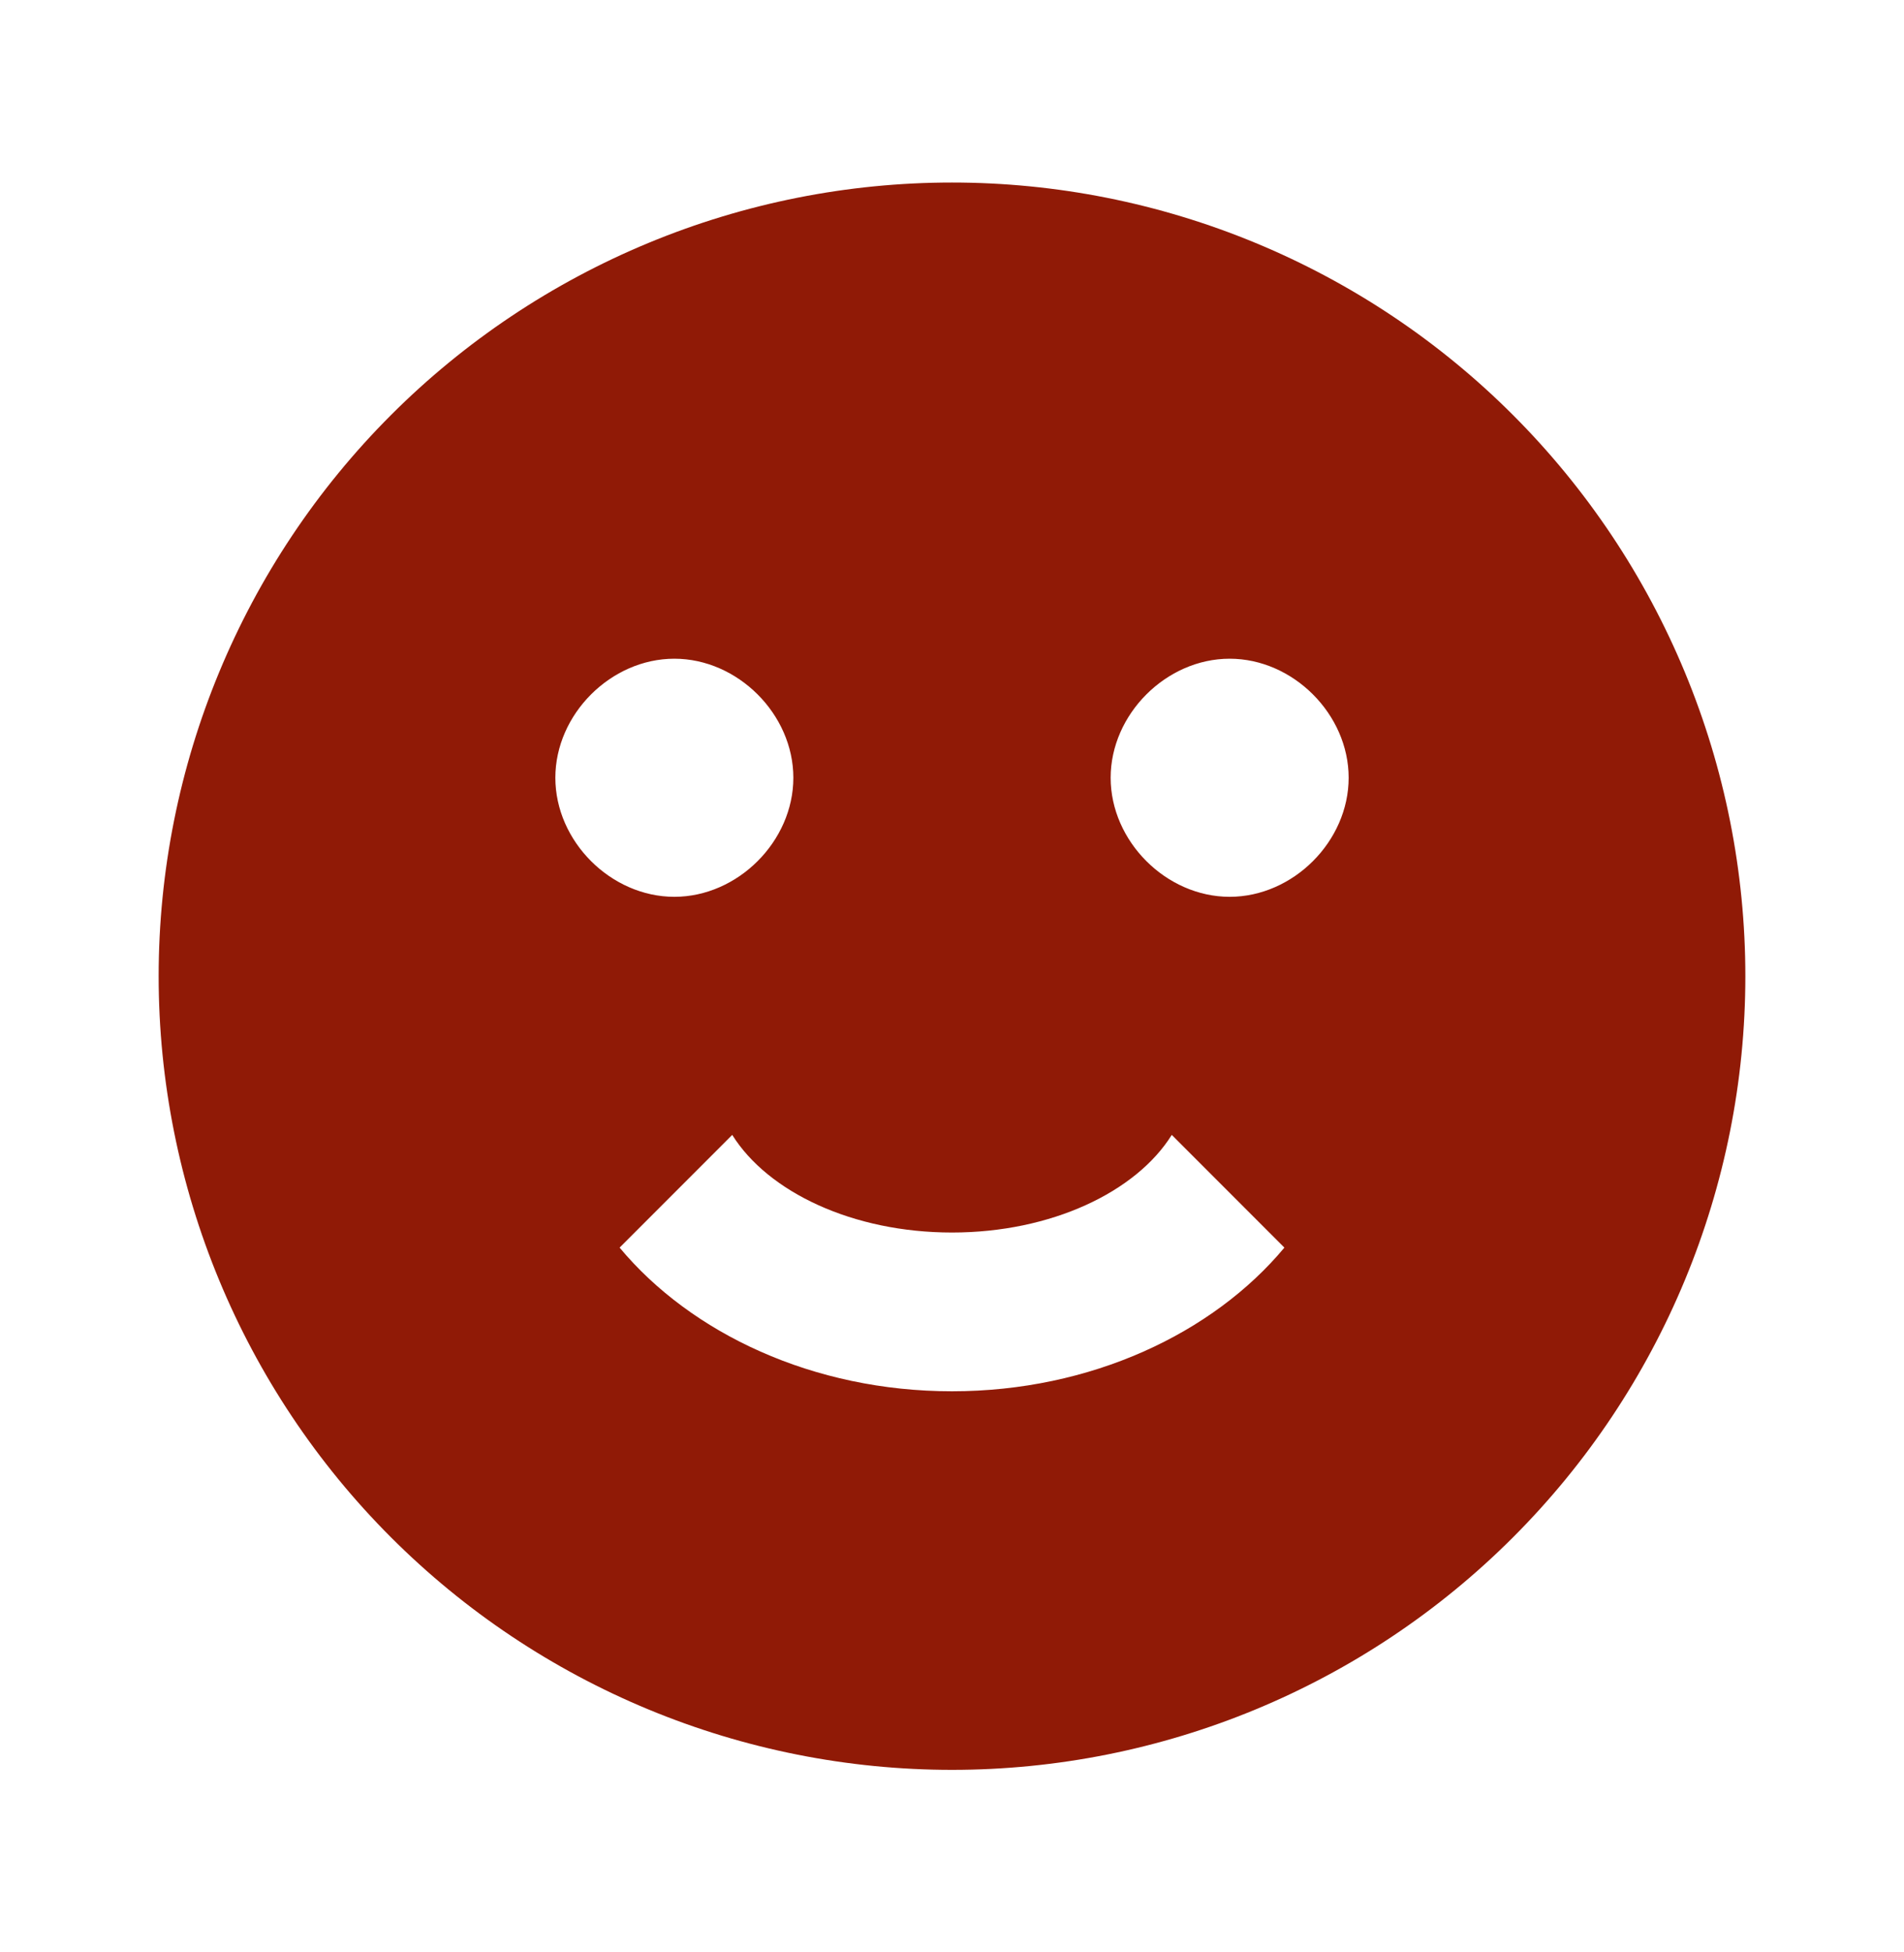 <svg width="40" height="41" viewBox="0 0 40 41" fill="none" xmlns="http://www.w3.org/2000/svg">
<g id="mdi:emoticon-happy">
<path id="Vector" d="M20 3.833C17.811 3.833 15.644 4.264 13.622 5.102C11.6 5.94 9.763 7.167 8.215 8.715C5.089 11.841 3.333 16.08 3.333 20.5C3.333 24.92 5.089 29.16 8.215 32.285C9.763 33.833 11.6 35.06 13.622 35.898C15.644 36.736 17.811 37.167 20 37.167C24.42 37.167 28.66 35.411 31.785 32.285C34.911 29.16 36.667 24.92 36.667 20.5C36.667 18.311 36.236 16.144 35.398 14.122C34.56 12.1 33.333 10.263 31.785 8.715C30.238 7.167 28.4 5.94 26.378 5.102C24.356 4.264 22.189 3.833 20 3.833ZM11.667 16.333C11.667 15 12.833 13.833 14.167 13.833C15.5 13.833 16.667 15 16.667 16.333C16.667 17.667 15.5 18.833 14.167 18.833C12.833 18.833 11.667 17.667 11.667 16.333ZM20 29.217C17.083 29.217 14.517 28 13.017 26.2L15.383 23.833C16.133 25.033 17.917 25.883 20 25.883C22.083 25.883 23.867 25.033 24.617 23.833L26.983 26.2C25.483 28 22.917 29.217 20 29.217ZM25.833 18.833C24.5 18.833 23.333 17.667 23.333 16.333C23.333 15 24.5 13.833 25.833 13.833C27.167 13.833 28.333 15 28.333 16.333C28.333 17.667 27.167 18.833 25.833 18.833Z" fill="#901A06"/>
</g>
</svg>
